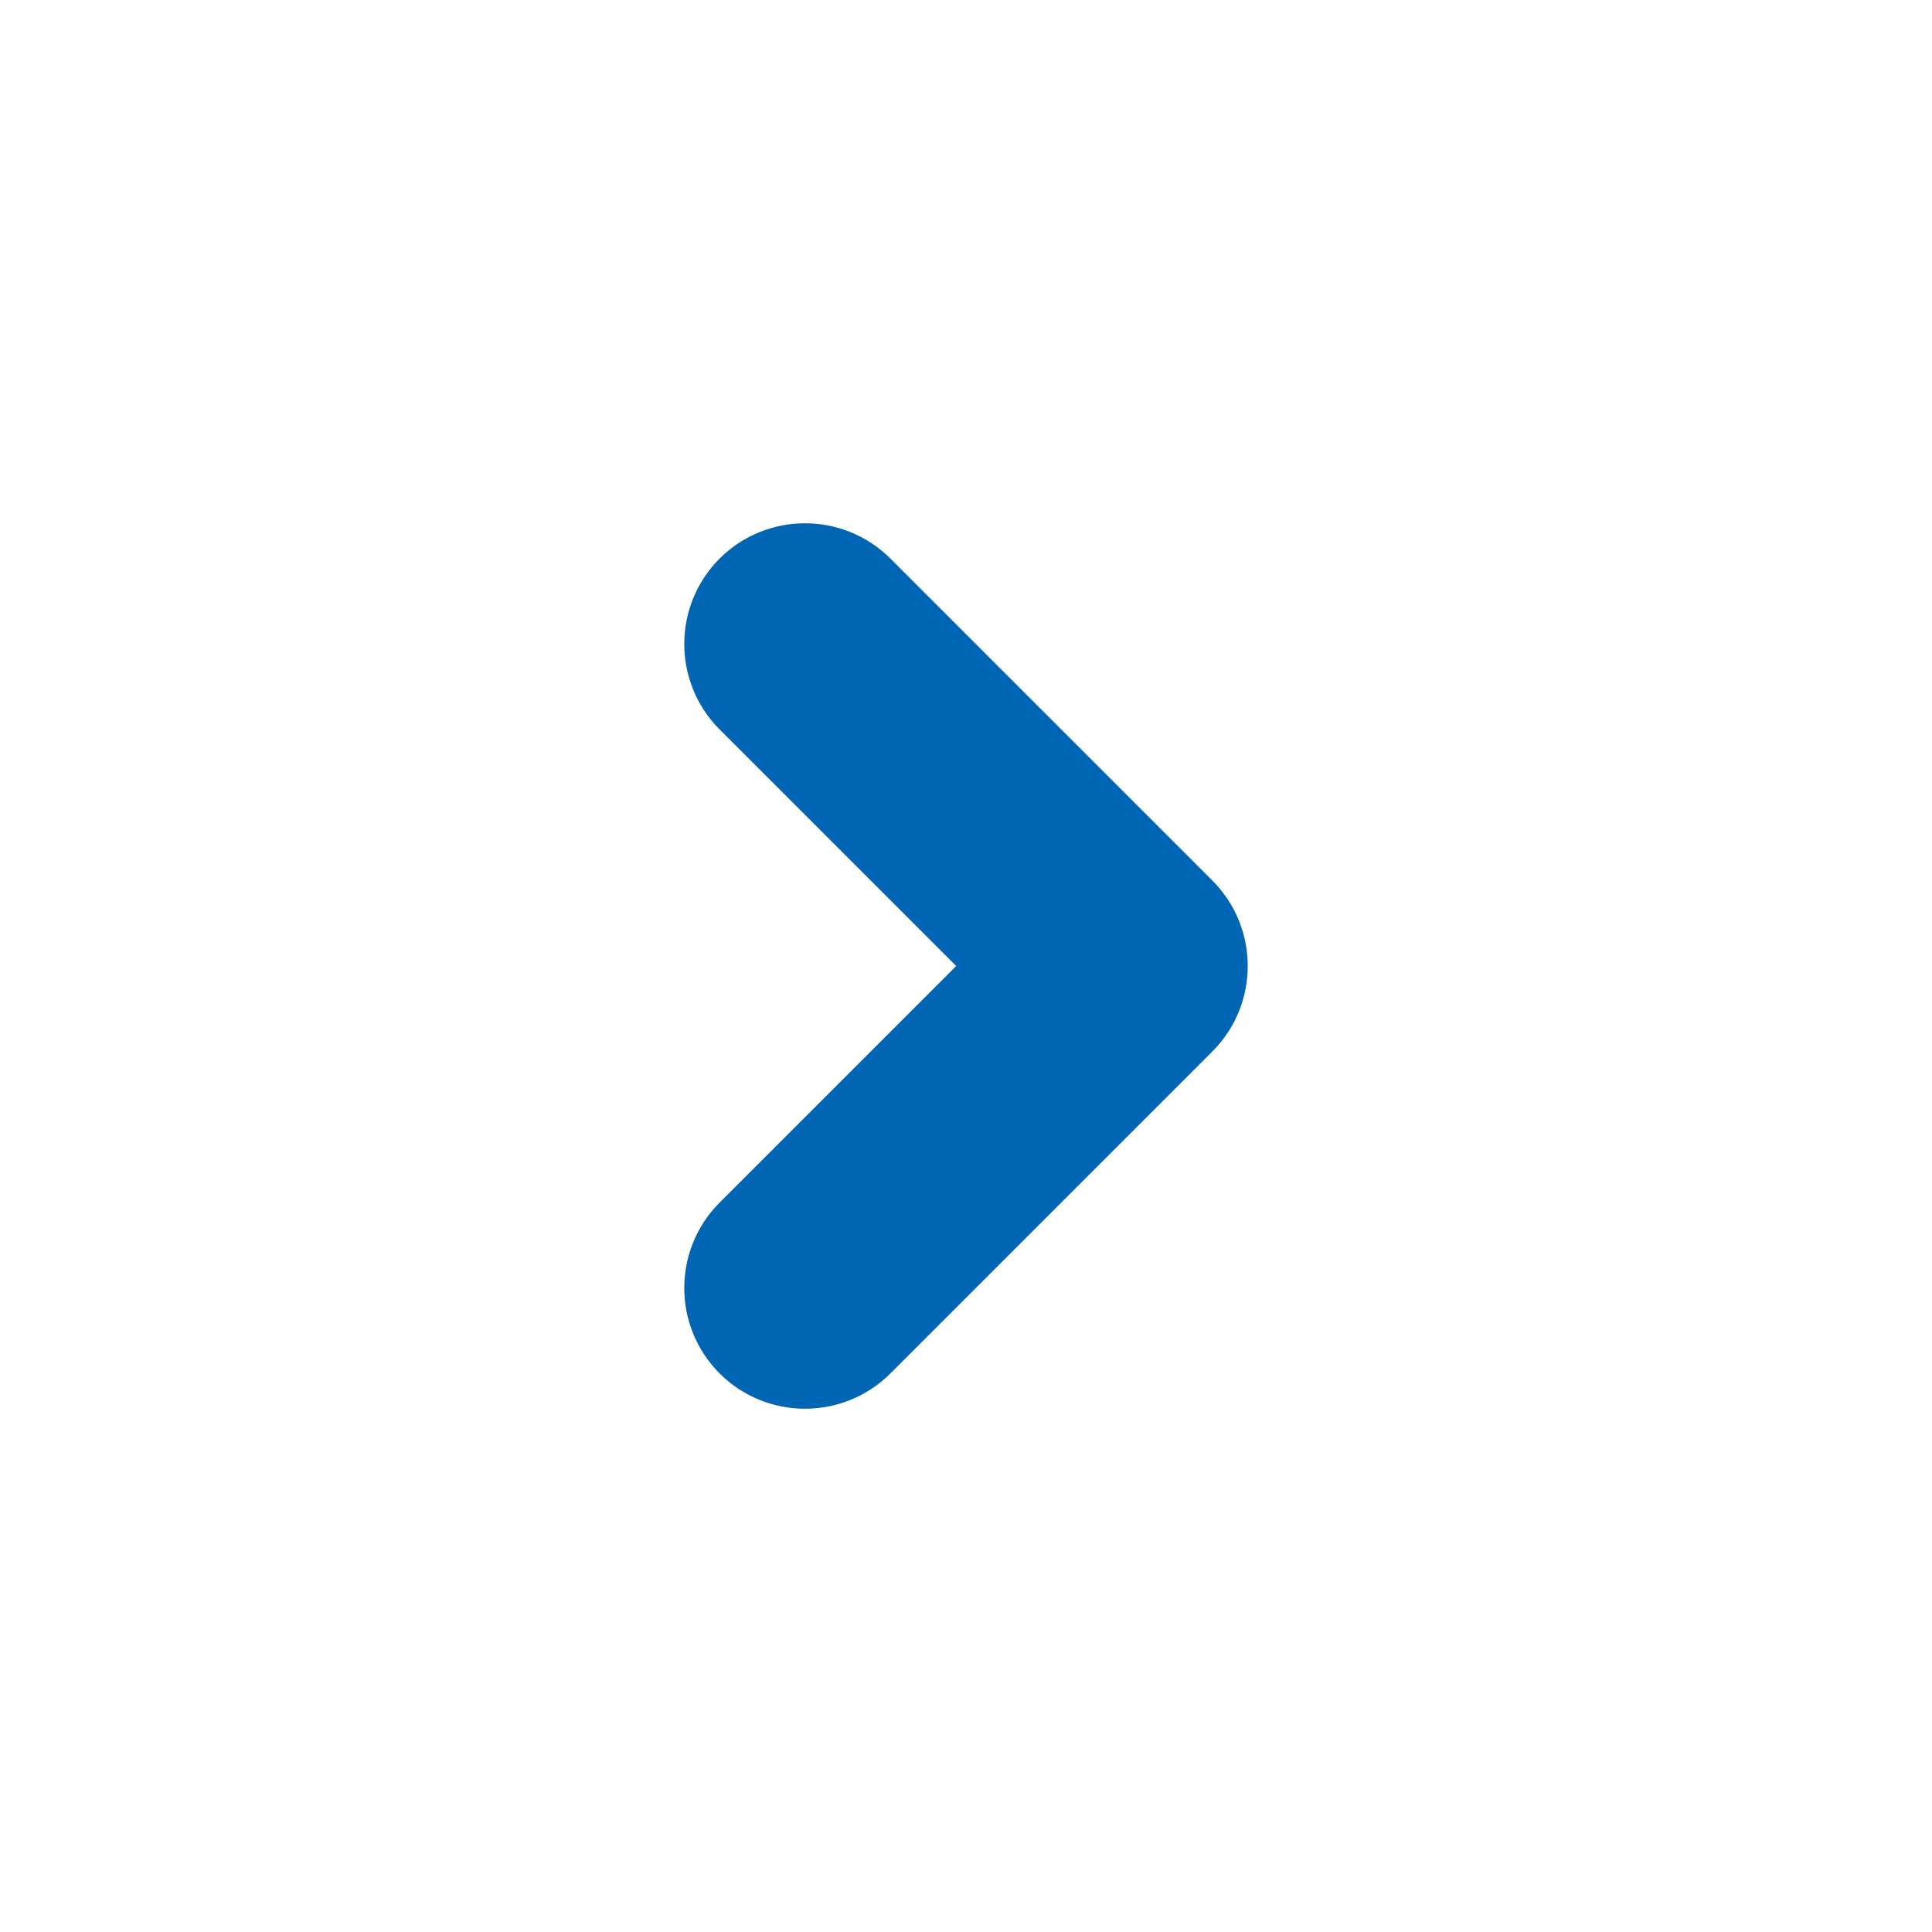 <svg width="24" height="24" viewBox="0 0 24 24" fill="none" xmlns="http://www.w3.org/2000/svg">
<path d="M11.061 6.939C10.475 6.354 9.525 6.354 8.939 6.939C8.354 7.525 8.354 8.475 8.939 9.061L11.061 6.939ZM14 12L15.061 13.061C15.646 12.475 15.646 11.525 15.061 10.939L14 12ZM8.939 14.939C8.354 15.525 8.354 16.475 8.939 17.061C9.525 17.646 10.475 17.646 11.061 17.061L8.939 14.939ZM8.939 9.061L12.939 13.061L15.061 10.939L11.061 6.939L8.939 9.061ZM12.939 10.939L8.939 14.939L11.061 17.061L15.061 13.061L12.939 10.939Z" fill="#0066B3"/>
</svg>
